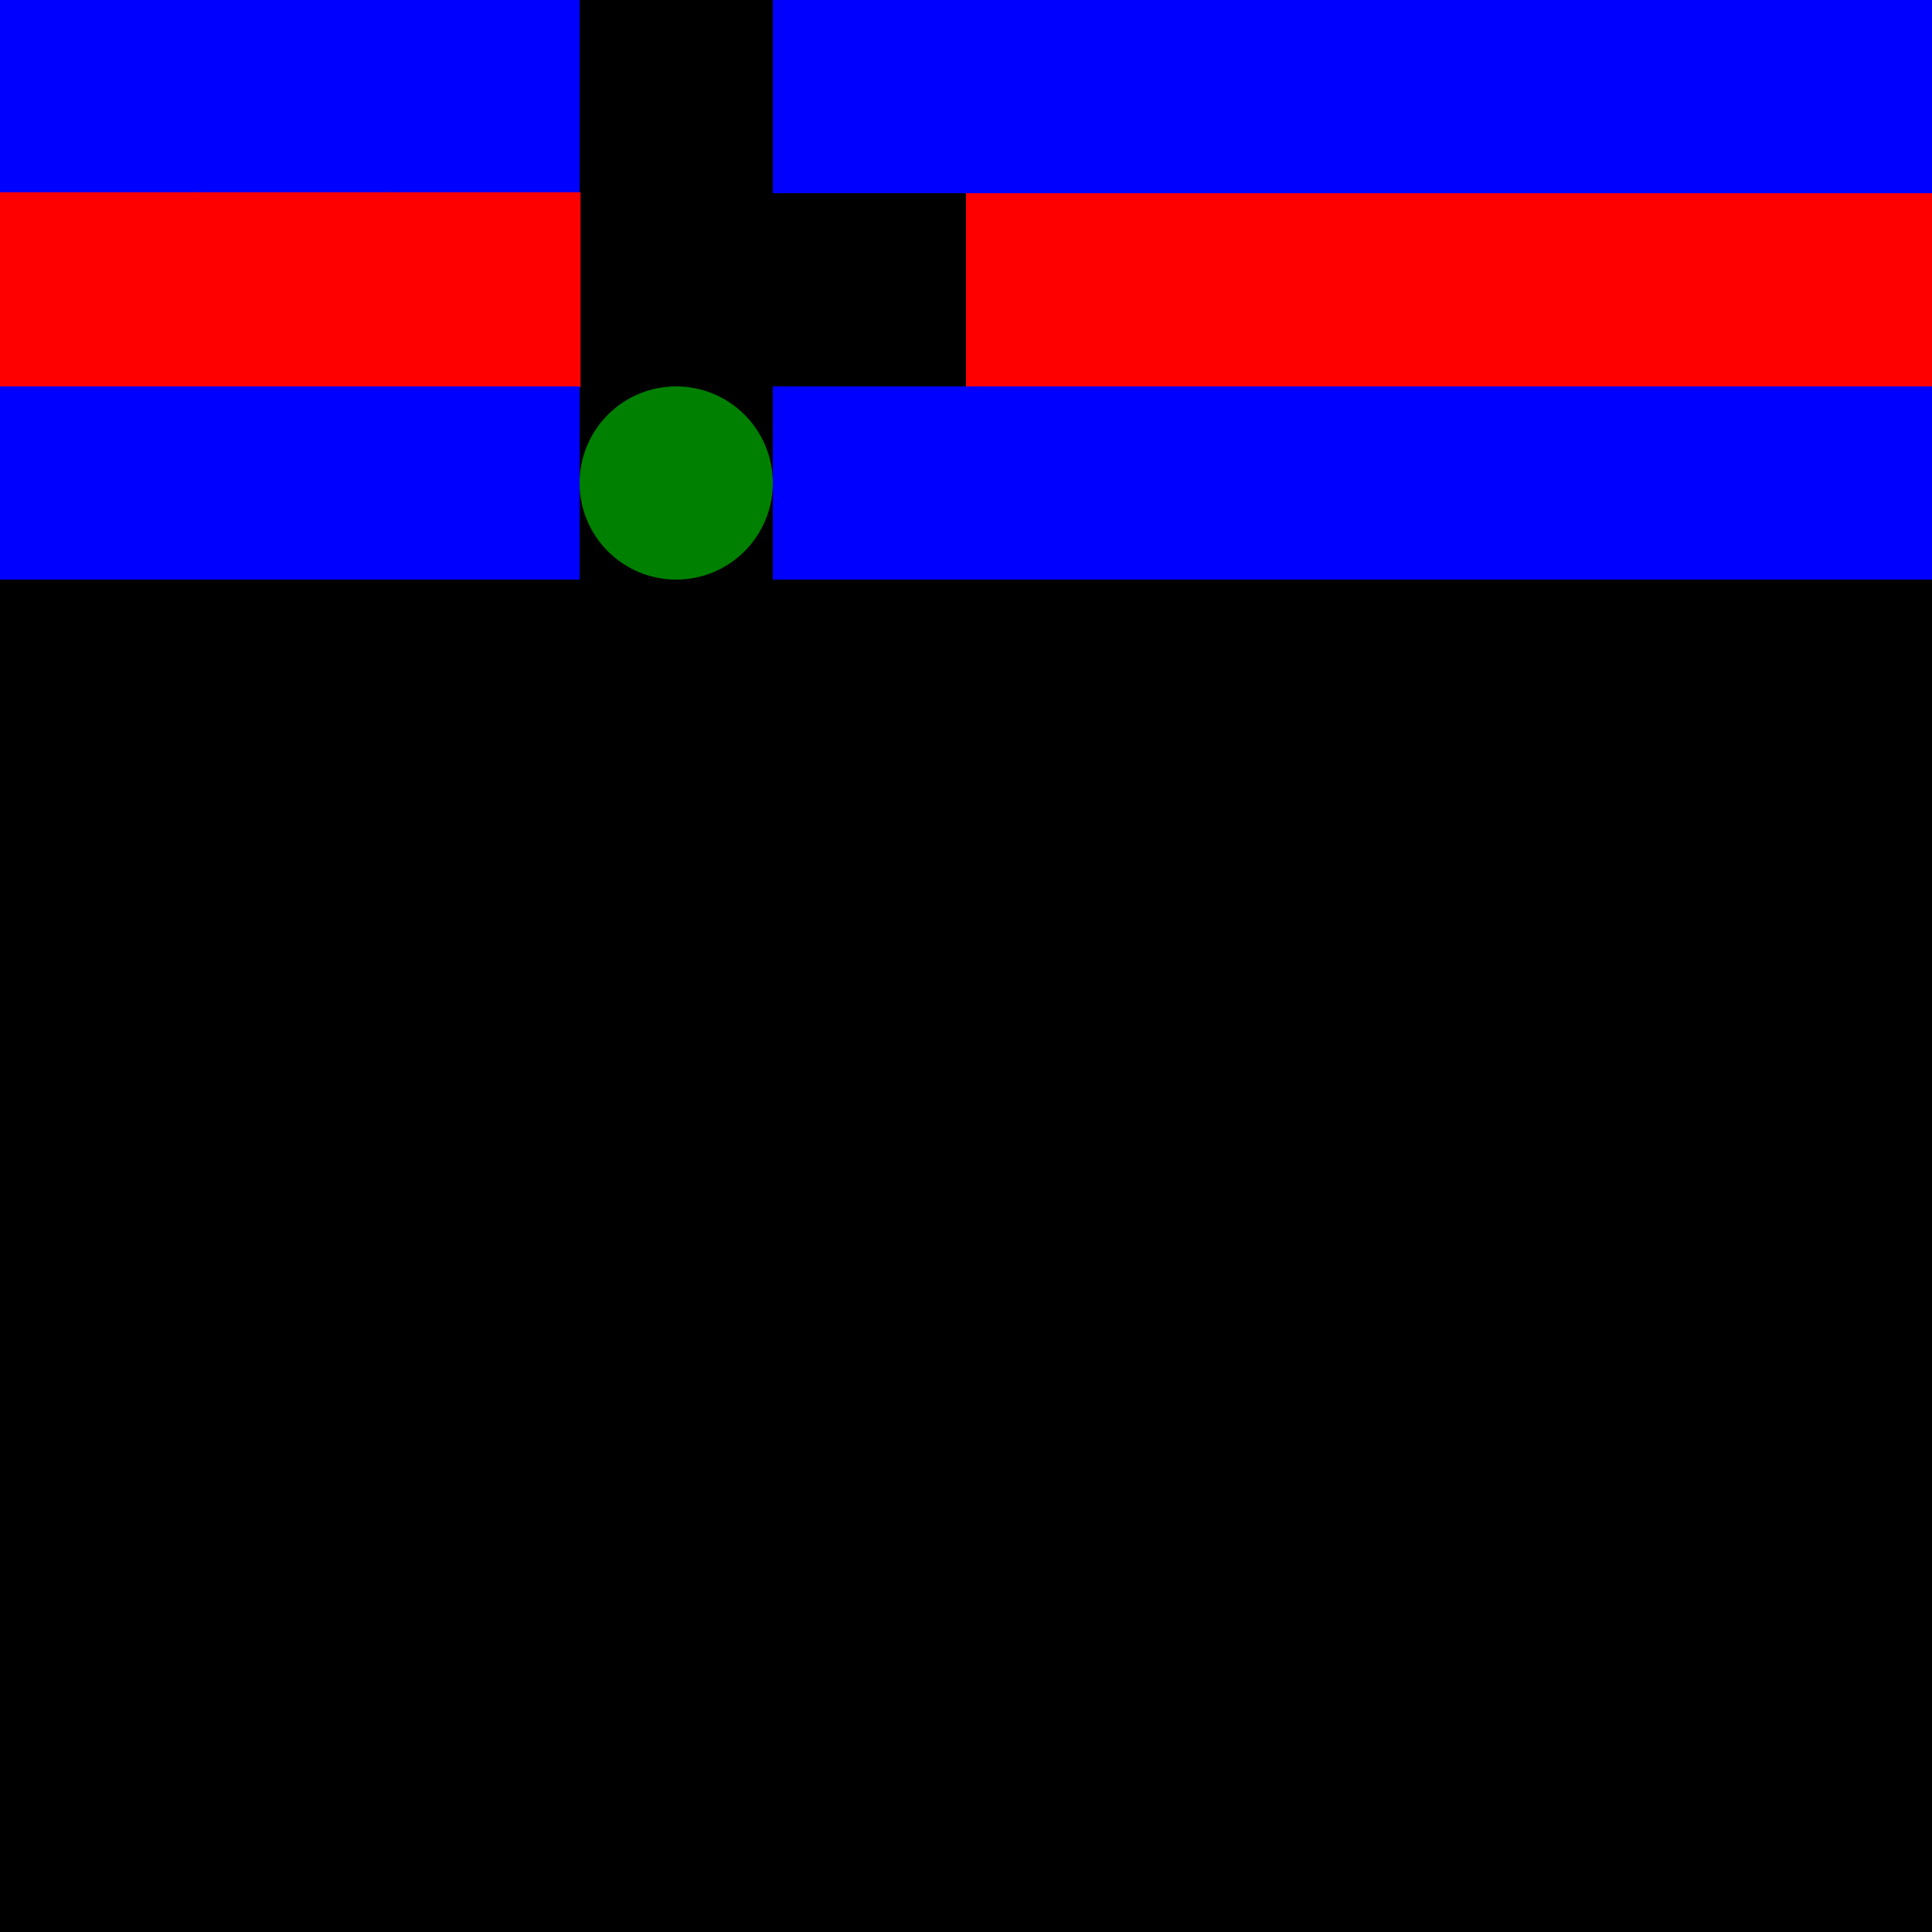 <svg viewBox="0 0 10 10">

<rect width="10" height="10" x="0" y="0" fill="black"/>


<rect width="1" height="1" x="0" y="0" fill="blue"/>
<rect width="1" height="1" x="1" y="0" fill="blue"/>
<rect width="1" height="1" x="2" y="0" fill="blue"/>

<rect width="1" height="1" x="4" y="0" fill="blue"/>
<rect width="1" height="1" x="5" y="0" fill="blue"/>
<rect width="1" height="1" x="6" y="0" fill="blue"/>
<rect width="1" height="1" x="7" y="0" fill="blue"/>
<rect width="1" height="1" x="8" y="0" fill="blue"/>
<rect width="1" height="1" x="9" y="0" fill="blue"/>


<rect width="1" height="1" x="0" y="1" fill="red" stroke="red"  stroke-width="0.01"/>
<rect width="1" height="1" x="1" y="1" fill="red" stroke="red"  stroke-width="0.01"/>
<rect width="1" height="1" x="2" y="1" fill="red" stroke="red"  stroke-width="0.01"/>


<rect width="1" height="1" x="5" y="1" fill="red"/>
<rect width="1" height="1" x="6" y="1" fill="red"/>
<rect width="1" height="1" x="7" y="1" fill="red"/>
<rect width="1" height="1" x="8" y="1" fill="red"/>
<rect width="1" height="1" x="9" y="1" fill="red"/>

<rect width="1" height="1" x="0" y="2" fill="blue"/>
<rect width="1" height="1" x="1" y="2" fill="blue"/>
<rect width="1" height="1" x="2" y="2" fill="blue"/>

<circle cx="3.5" cy="2.5" r="0.5" fill="green"/>

<rect width="1" height="1" x="4" y="2" fill="blue"/>
<rect width="1" height="1" x="5" y="2" fill="blue"/>
<rect width="1" height="1" x="6" y="2" fill="blue"/>
<rect width="1" height="1" x="7" y="2" fill="blue"/>
<rect width="1" height="1" x="8" y="2" fill="blue"/>
<rect width="1" height="1" x="9" y="2" fill="blue"/>

</svg>
